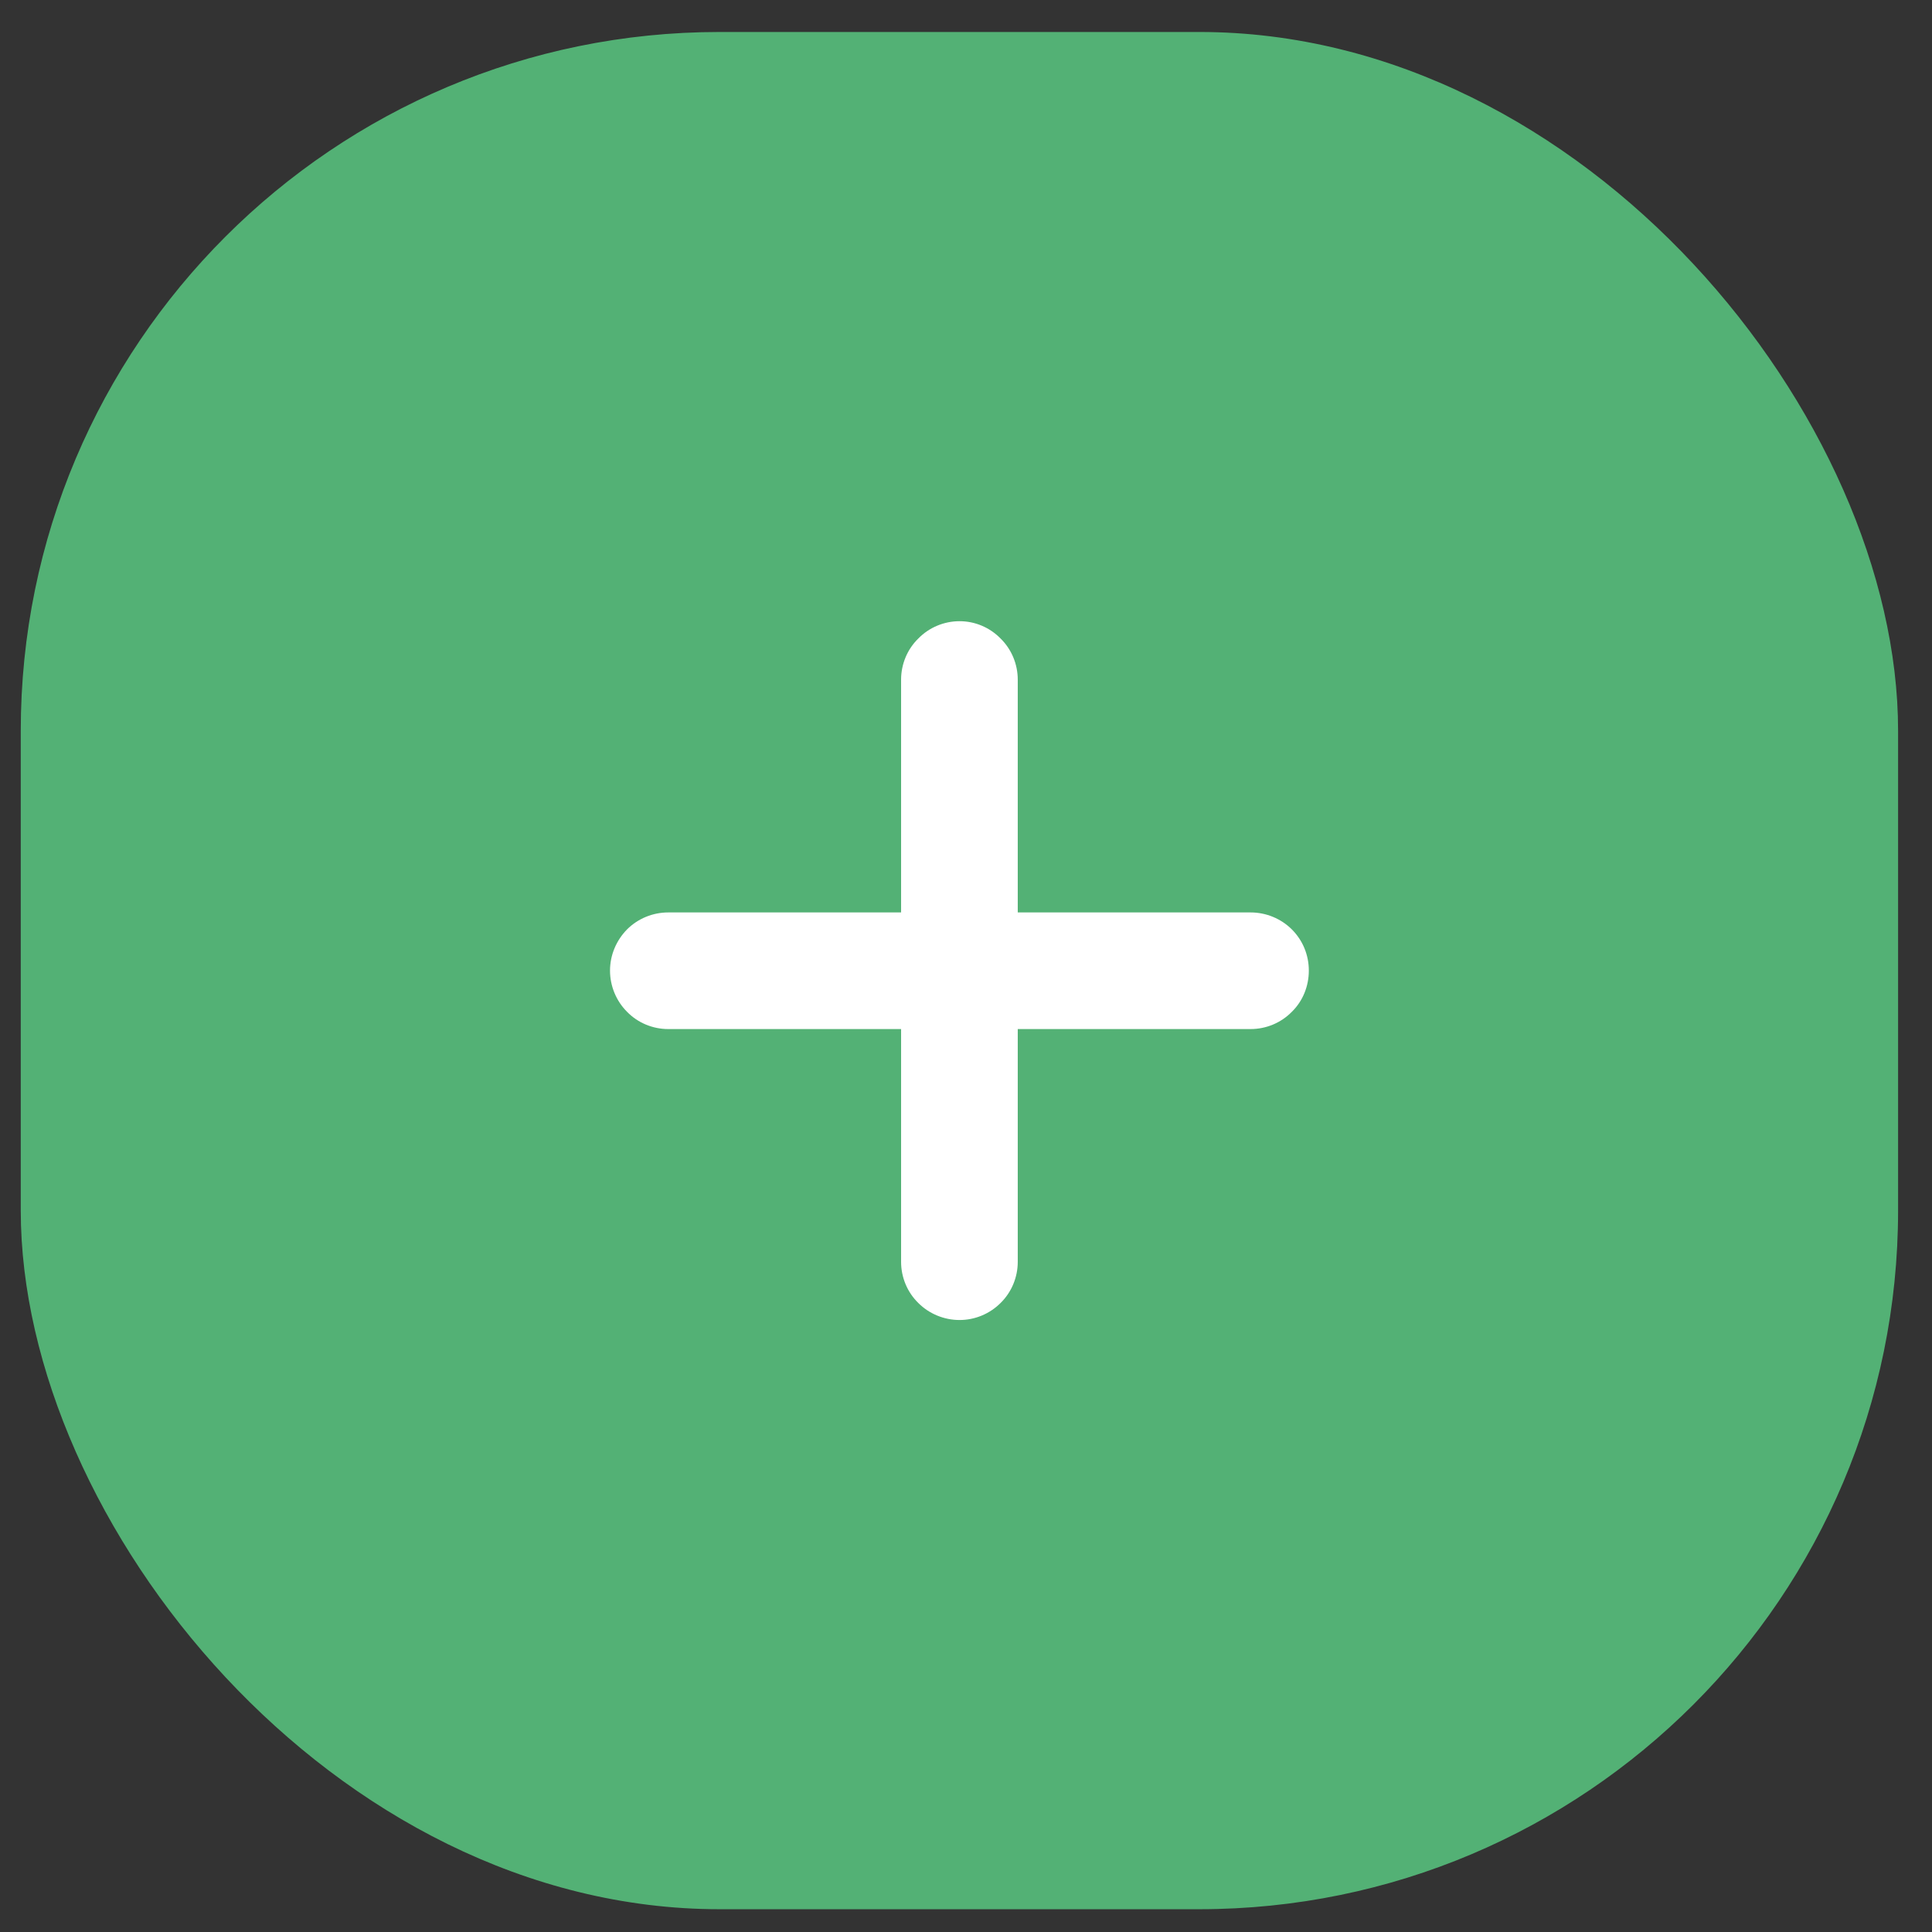 <svg width="47" height="47" viewBox="0 0 47 47" fill="none" xmlns="http://www.w3.org/2000/svg">
<rect x="0" y="0" width="47" height="47" fill="#333333" stroke="none"/>
<rect x="0.505" y="0.778" width="45.67" height="45.668" rx="17" fill="#53B175"/>
<path d="M31.84 23.612C31.84 23.988 31.696 24.351 31.427 24.614C31.163 24.884 30.8 25.034 30.424 25.034H24.759V30.697C24.759 31.073 24.609 31.436 24.34 31.699C24.076 31.962 23.719 32.112 23.343 32.112C22.967 32.112 22.604 31.962 22.341 31.699C22.071 31.436 21.921 31.073 21.921 30.697V25.034H16.256C15.88 25.034 15.517 24.884 15.254 24.614C14.991 24.351 14.84 23.988 14.84 23.612C14.84 23.236 14.991 22.879 15.254 22.61C15.517 22.347 15.88 22.197 16.256 22.197H21.921V16.534C21.921 16.158 22.071 15.795 22.341 15.532C22.604 15.263 22.967 15.112 23.343 15.112C23.719 15.112 24.076 15.263 24.34 15.532C24.609 15.795 24.759 16.158 24.759 16.534V22.197H30.424C30.8 22.197 31.163 22.347 31.427 22.61C31.696 22.879 31.84 23.236 31.84 23.612Z" fill="white"/>
</svg>
